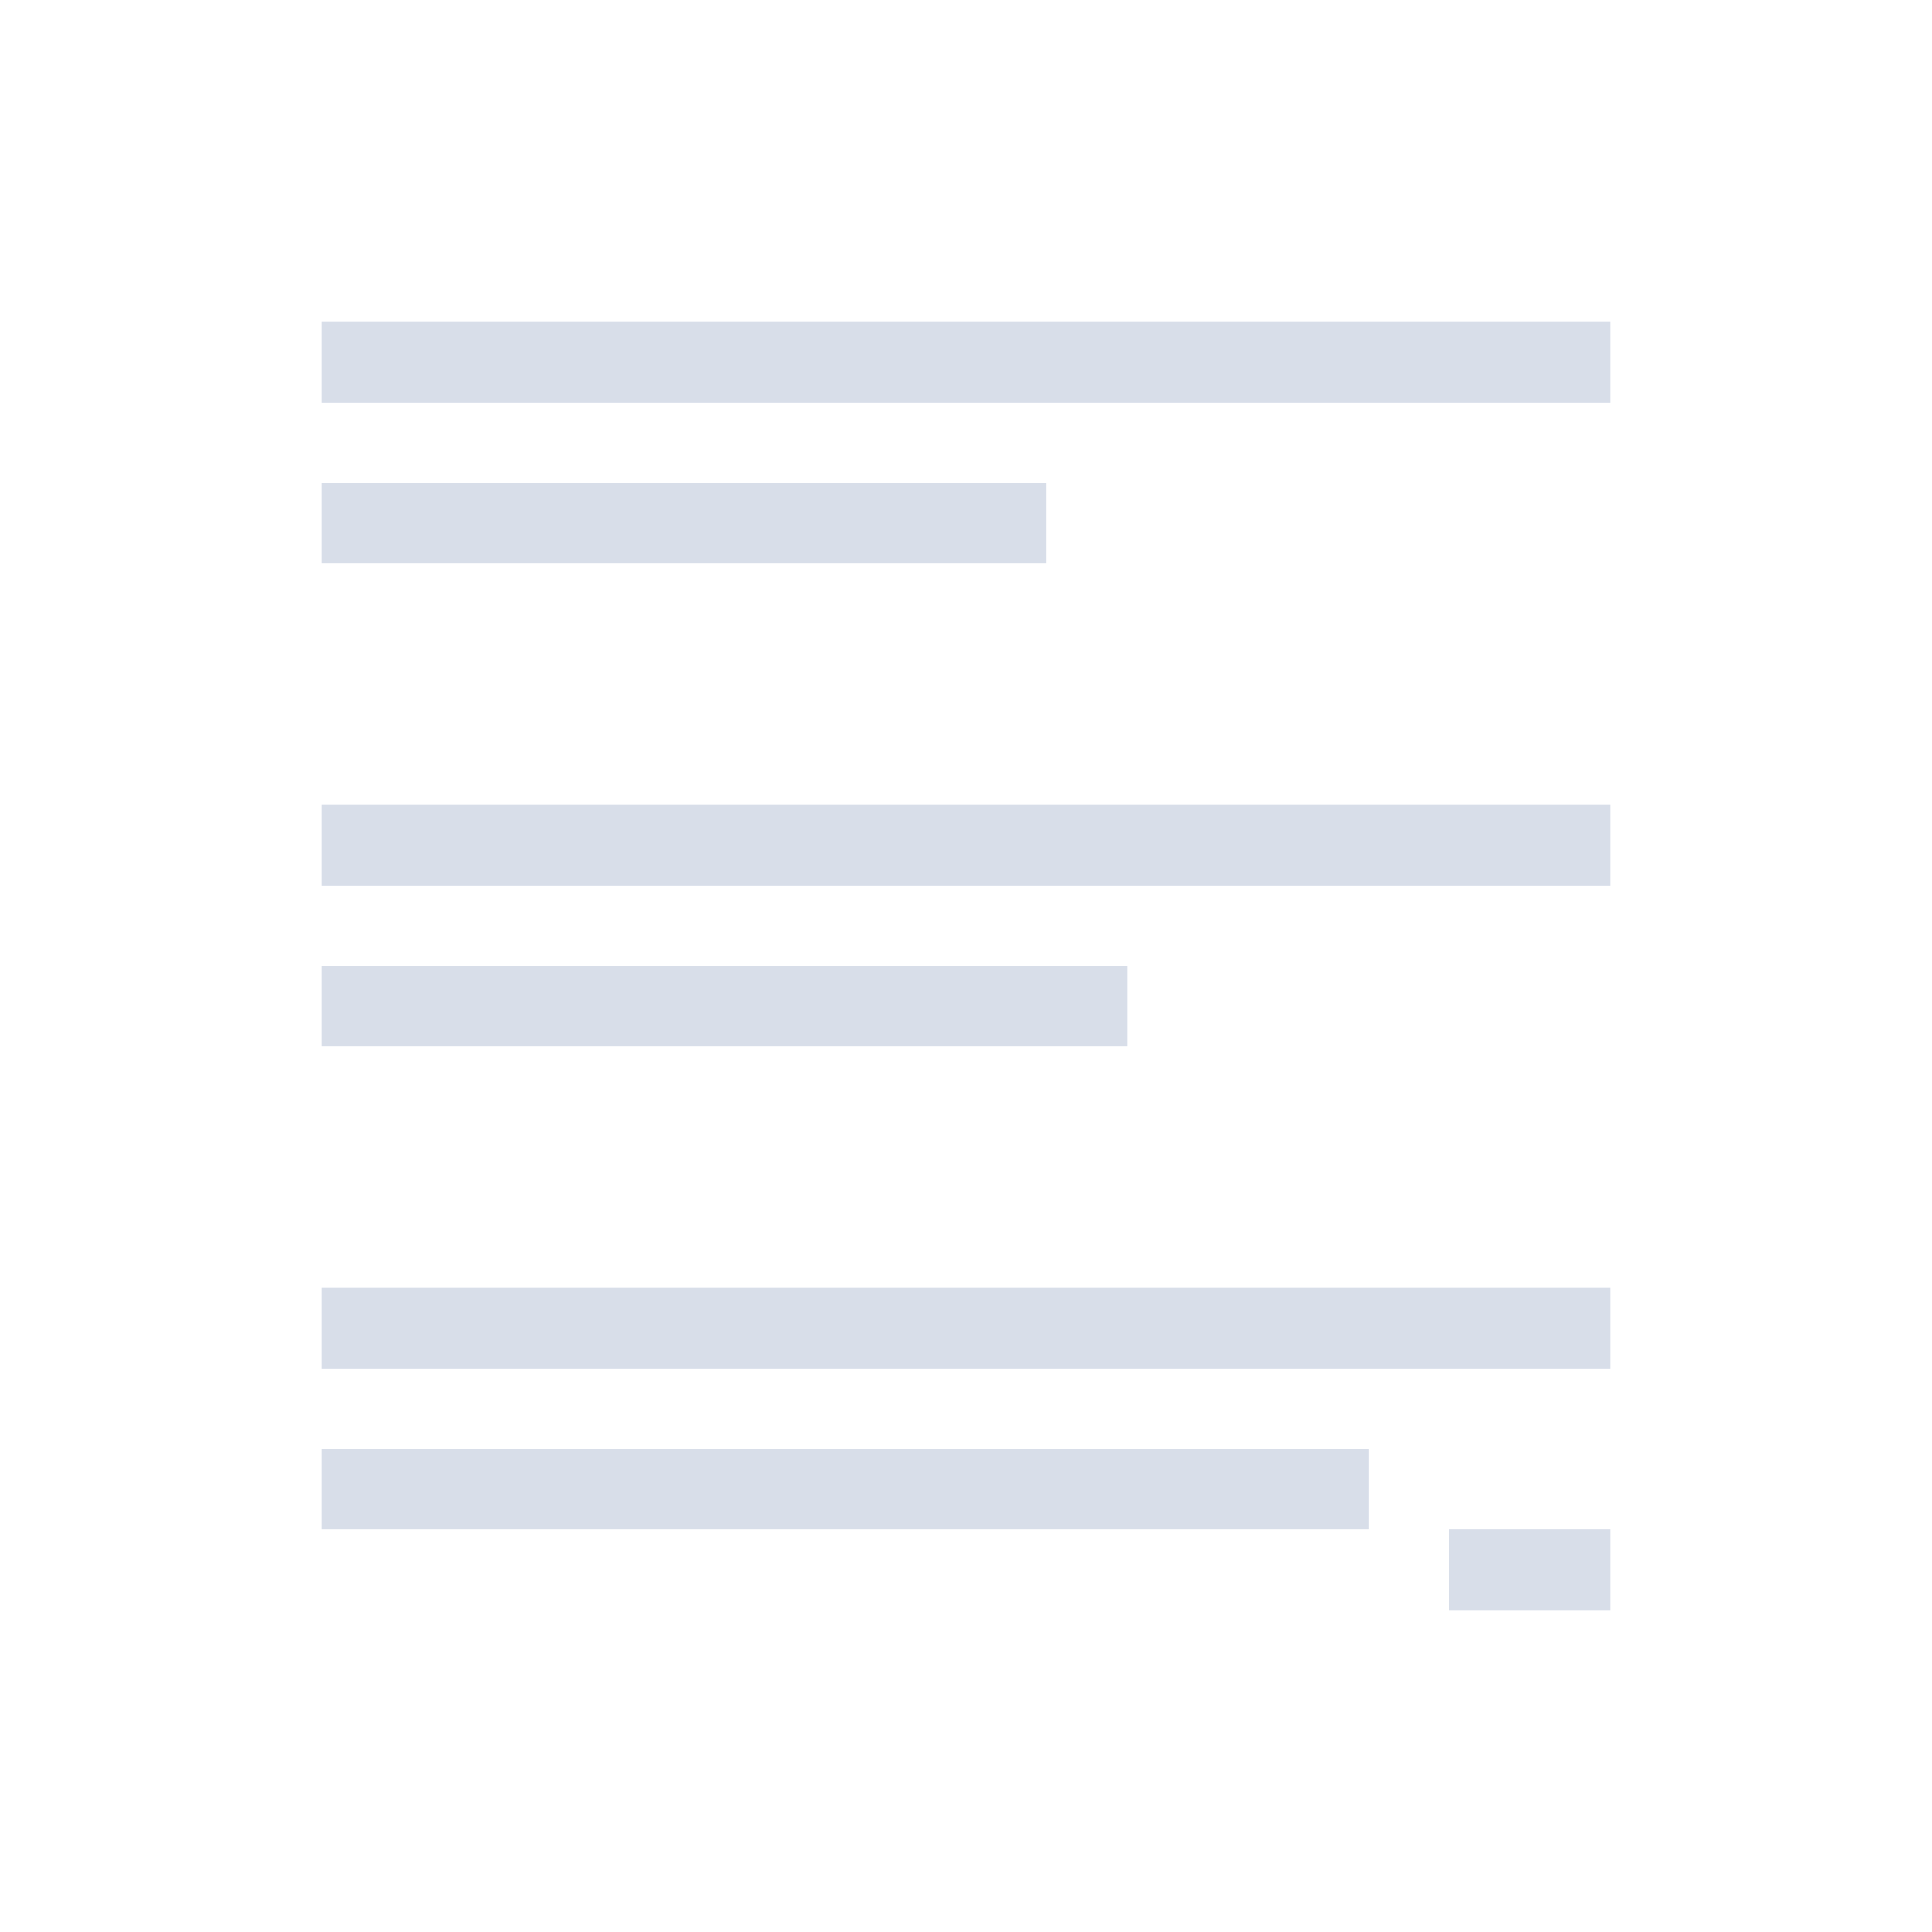 <svg viewBox="0 0 24 24" xmlns="http://www.w3.org/2000/svg">
 <defs>
  <style type="text/css">.ColorScheme-Text {
        color:#d8dee9;
      }</style>
 </defs>
 <path class="ColorScheme-Text" d="m4 4v1h16v-1h-16zm0 2v1h9v-1h-9zm0 4v1h16v-1h-16zm0 2v1h10v-1h-10zm0 4v1h16v-1h-16zm0 2v1h13v-1h-13zm14 1v1h2v-1h-2z" fill="currentColor"/>
</svg>
